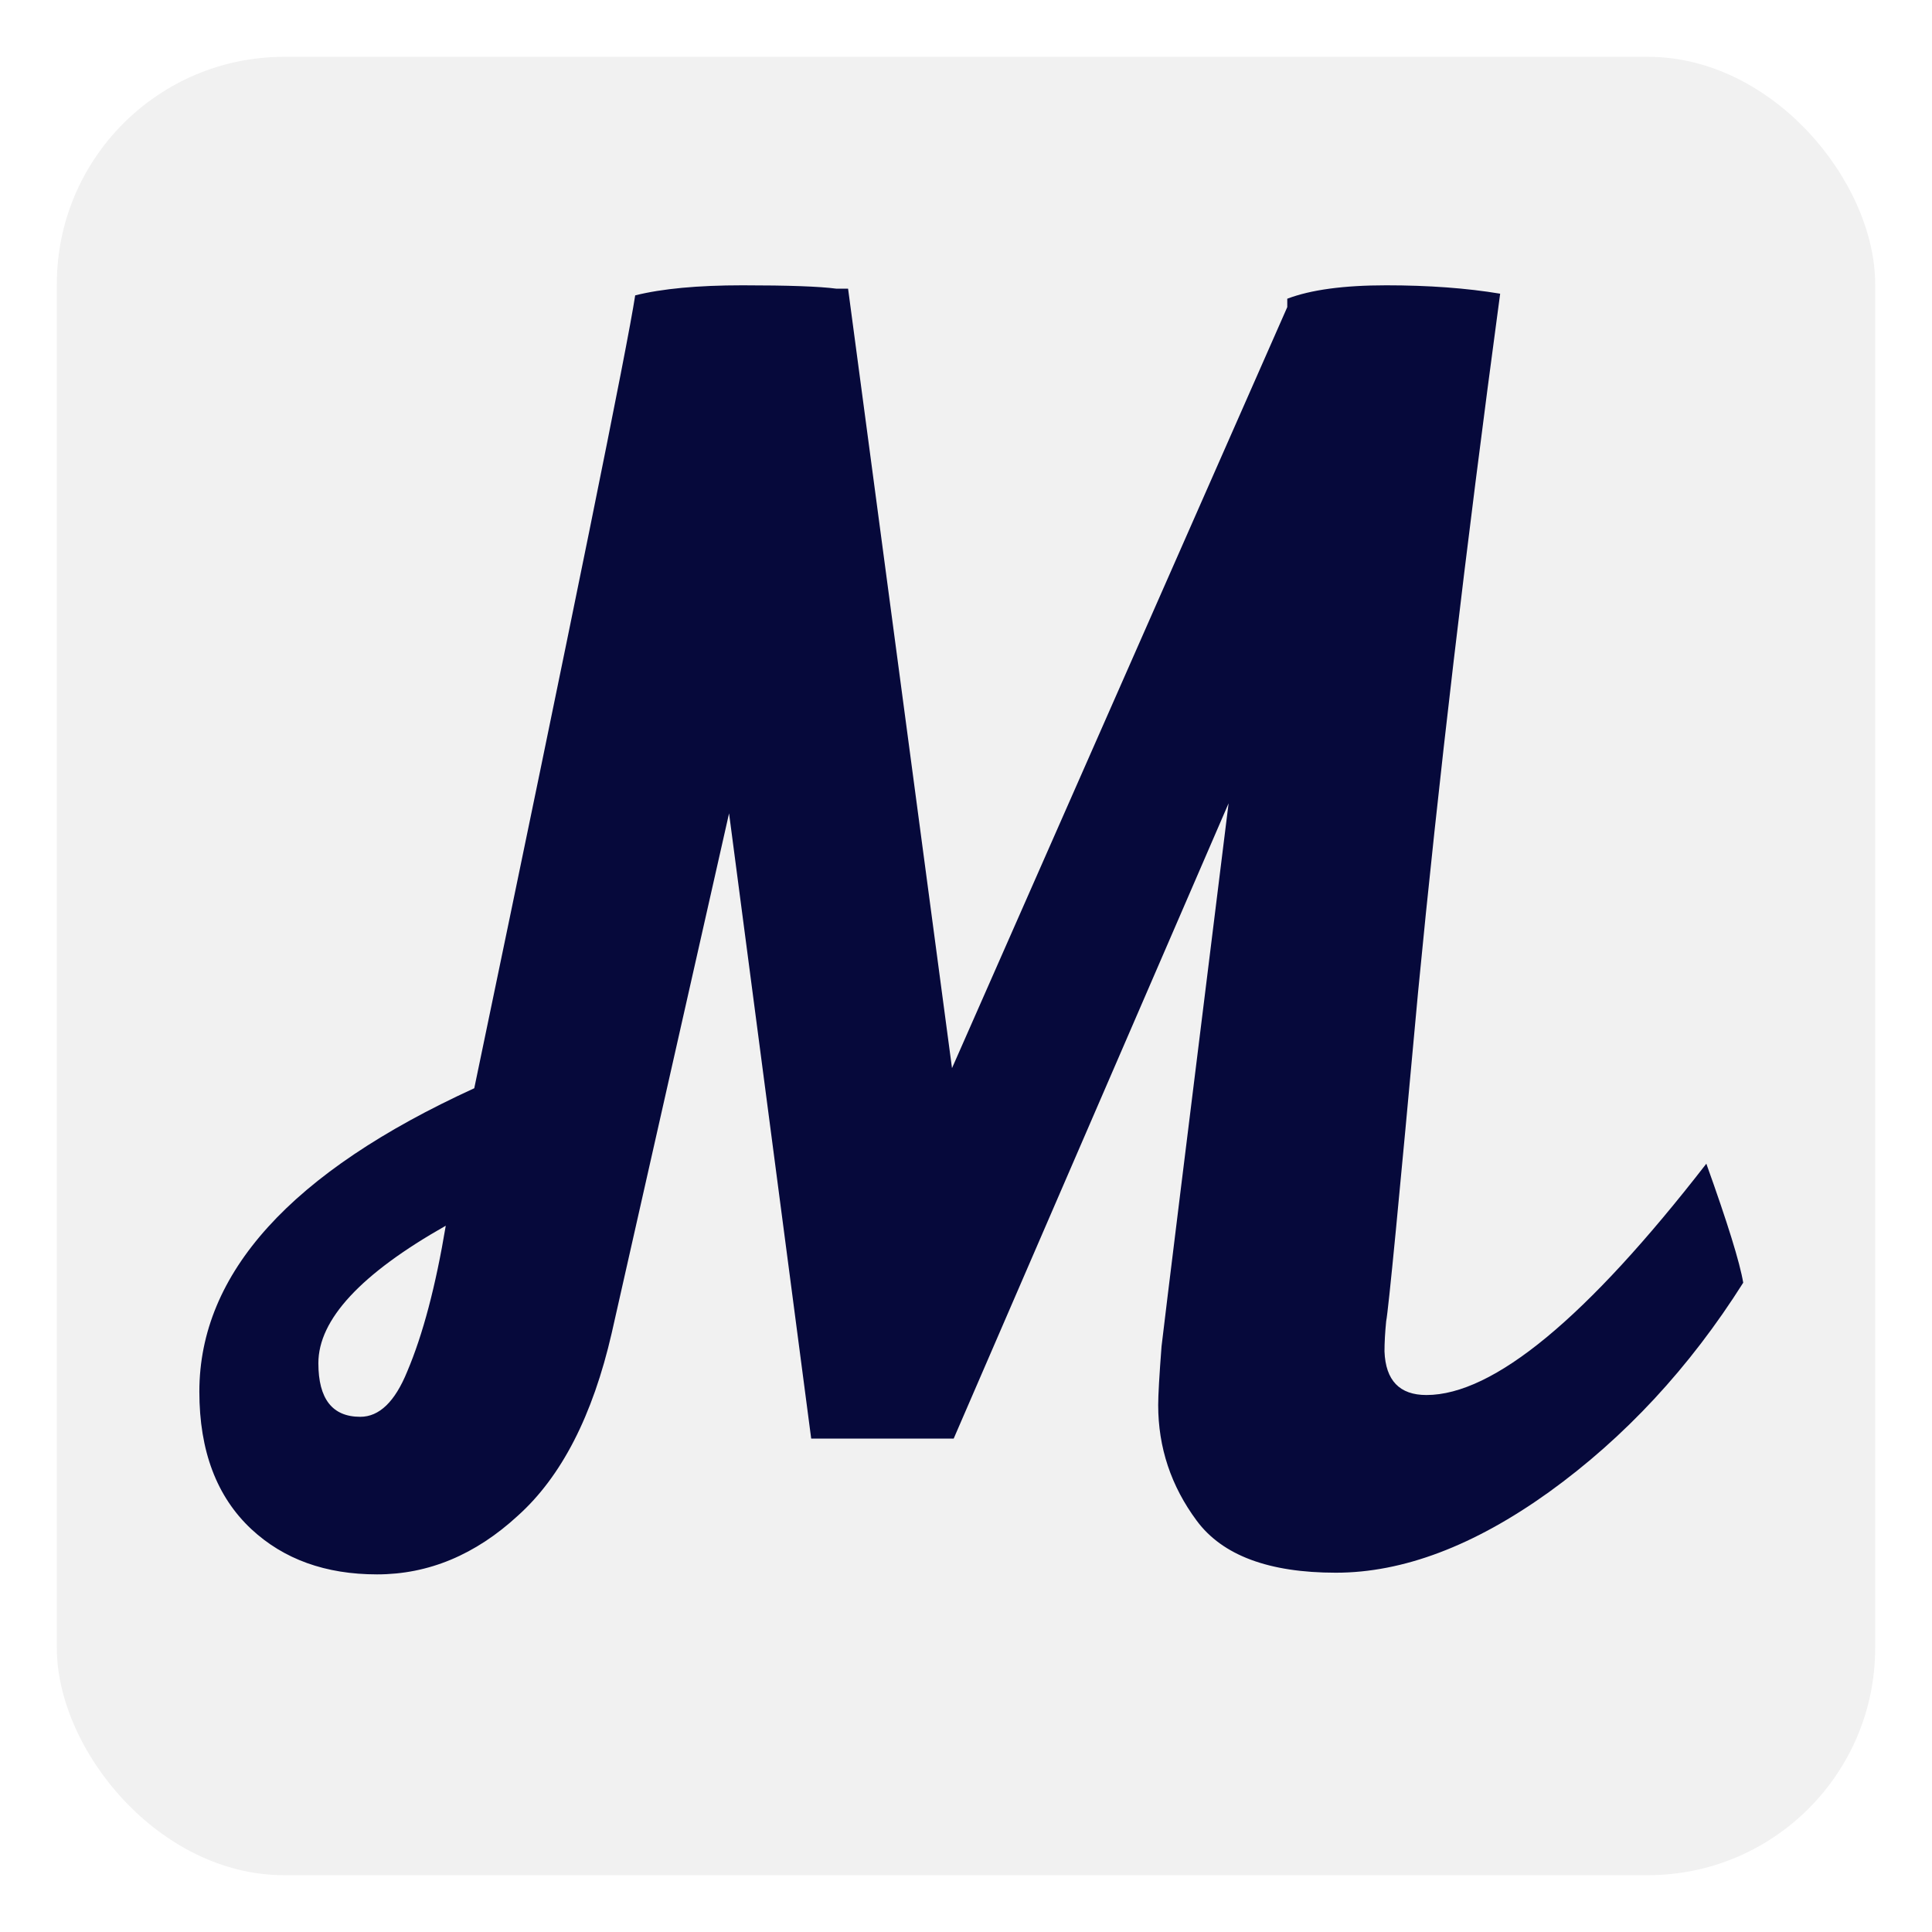 <svg xmlns="http://www.w3.org/2000/svg" width="136" height="136" fill="none" viewBox="0 0 136 136"><g filter="url(#filter0_d_141_4)"><rect width="128" height="128" x="4" fill="#F1F1F1" rx="16"/><path fill="#06093B" d="M90.615 17.028C92.267 16.399 94.588 16.084 97.577 16.084C100.567 16.084 103.241 16.281 105.601 16.674C103.163 34.767 101.235 51.169 99.819 65.88C98.482 80.512 97.735 88.221 97.577 89.008C97.499 89.795 97.459 90.503 97.459 91.132C97.538 93.177 98.521 94.2 100.409 94.2C105.129 94.2 111.698 88.772 120.115 77.916C121.61 82.085 122.475 84.878 122.711 86.294C118.935 92.273 114.373 97.189 109.023 101.044C103.753 104.82 98.757 106.708 94.037 106.708C89.317 106.708 86.053 105.489 84.243 103.05C82.434 100.611 81.529 97.897 81.529 94.908C81.529 94.2 81.608 92.823 81.765 90.778C82.001 88.733 83.575 75.989 86.485 52.546L67.133 97.268H57.103L51.321 53.254L43.061 89.834C41.724 95.655 39.521 99.943 36.453 102.696C33.464 105.449 30.16 106.826 26.541 106.826C22.923 106.826 19.973 105.764 17.691 103.64C15.253 101.359 14.033 98.133 14.033 93.964C14.033 85.625 20.484 78.506 33.385 72.606C40.387 39.015 44.163 20.411 44.713 16.792C46.601 16.32 49.119 16.084 52.265 16.084C55.491 16.084 57.693 16.163 58.873 16.32H59.699L67.015 71.19L90.615 17.618V17.028ZM22.411 91.958C22.411 94.475 23.395 95.734 25.361 95.734C26.699 95.734 27.8 94.672 28.665 92.548C29.767 89.952 30.671 86.53 31.379 82.282C25.401 85.665 22.411 88.89 22.411 91.958Z"/></g><defs><filter id="filter0_d_141_4" width="136" height="136" x="0" y="0" color-interpolation-filters="sRGB" filterUnits="userSpaceOnUse"><feFlood flood-opacity="0" result="BackgroundImageFix"/><feColorMatrix in="SourceAlpha" result="hardAlpha" type="matrix" values="0 0 0 0 0 0 0 0 0 0 0 0 0 0 0 0 0 0 127 0"/><feOffset dy="4"/><feGaussianBlur stdDeviation="2"/><feComposite in2="hardAlpha" operator="out"/><feColorMatrix type="matrix" values="0 0 0 0 0 0 0 0 0 0 0 0 0 0 0 0 0 0 0.25 0"/><feBlend in2="BackgroundImageFix" mode="normal" result="effect1_dropShadow_141_4"/><feBlend in="SourceGraphic" in2="effect1_dropShadow_141_4" mode="normal" result="shape"/></filter></defs></svg>